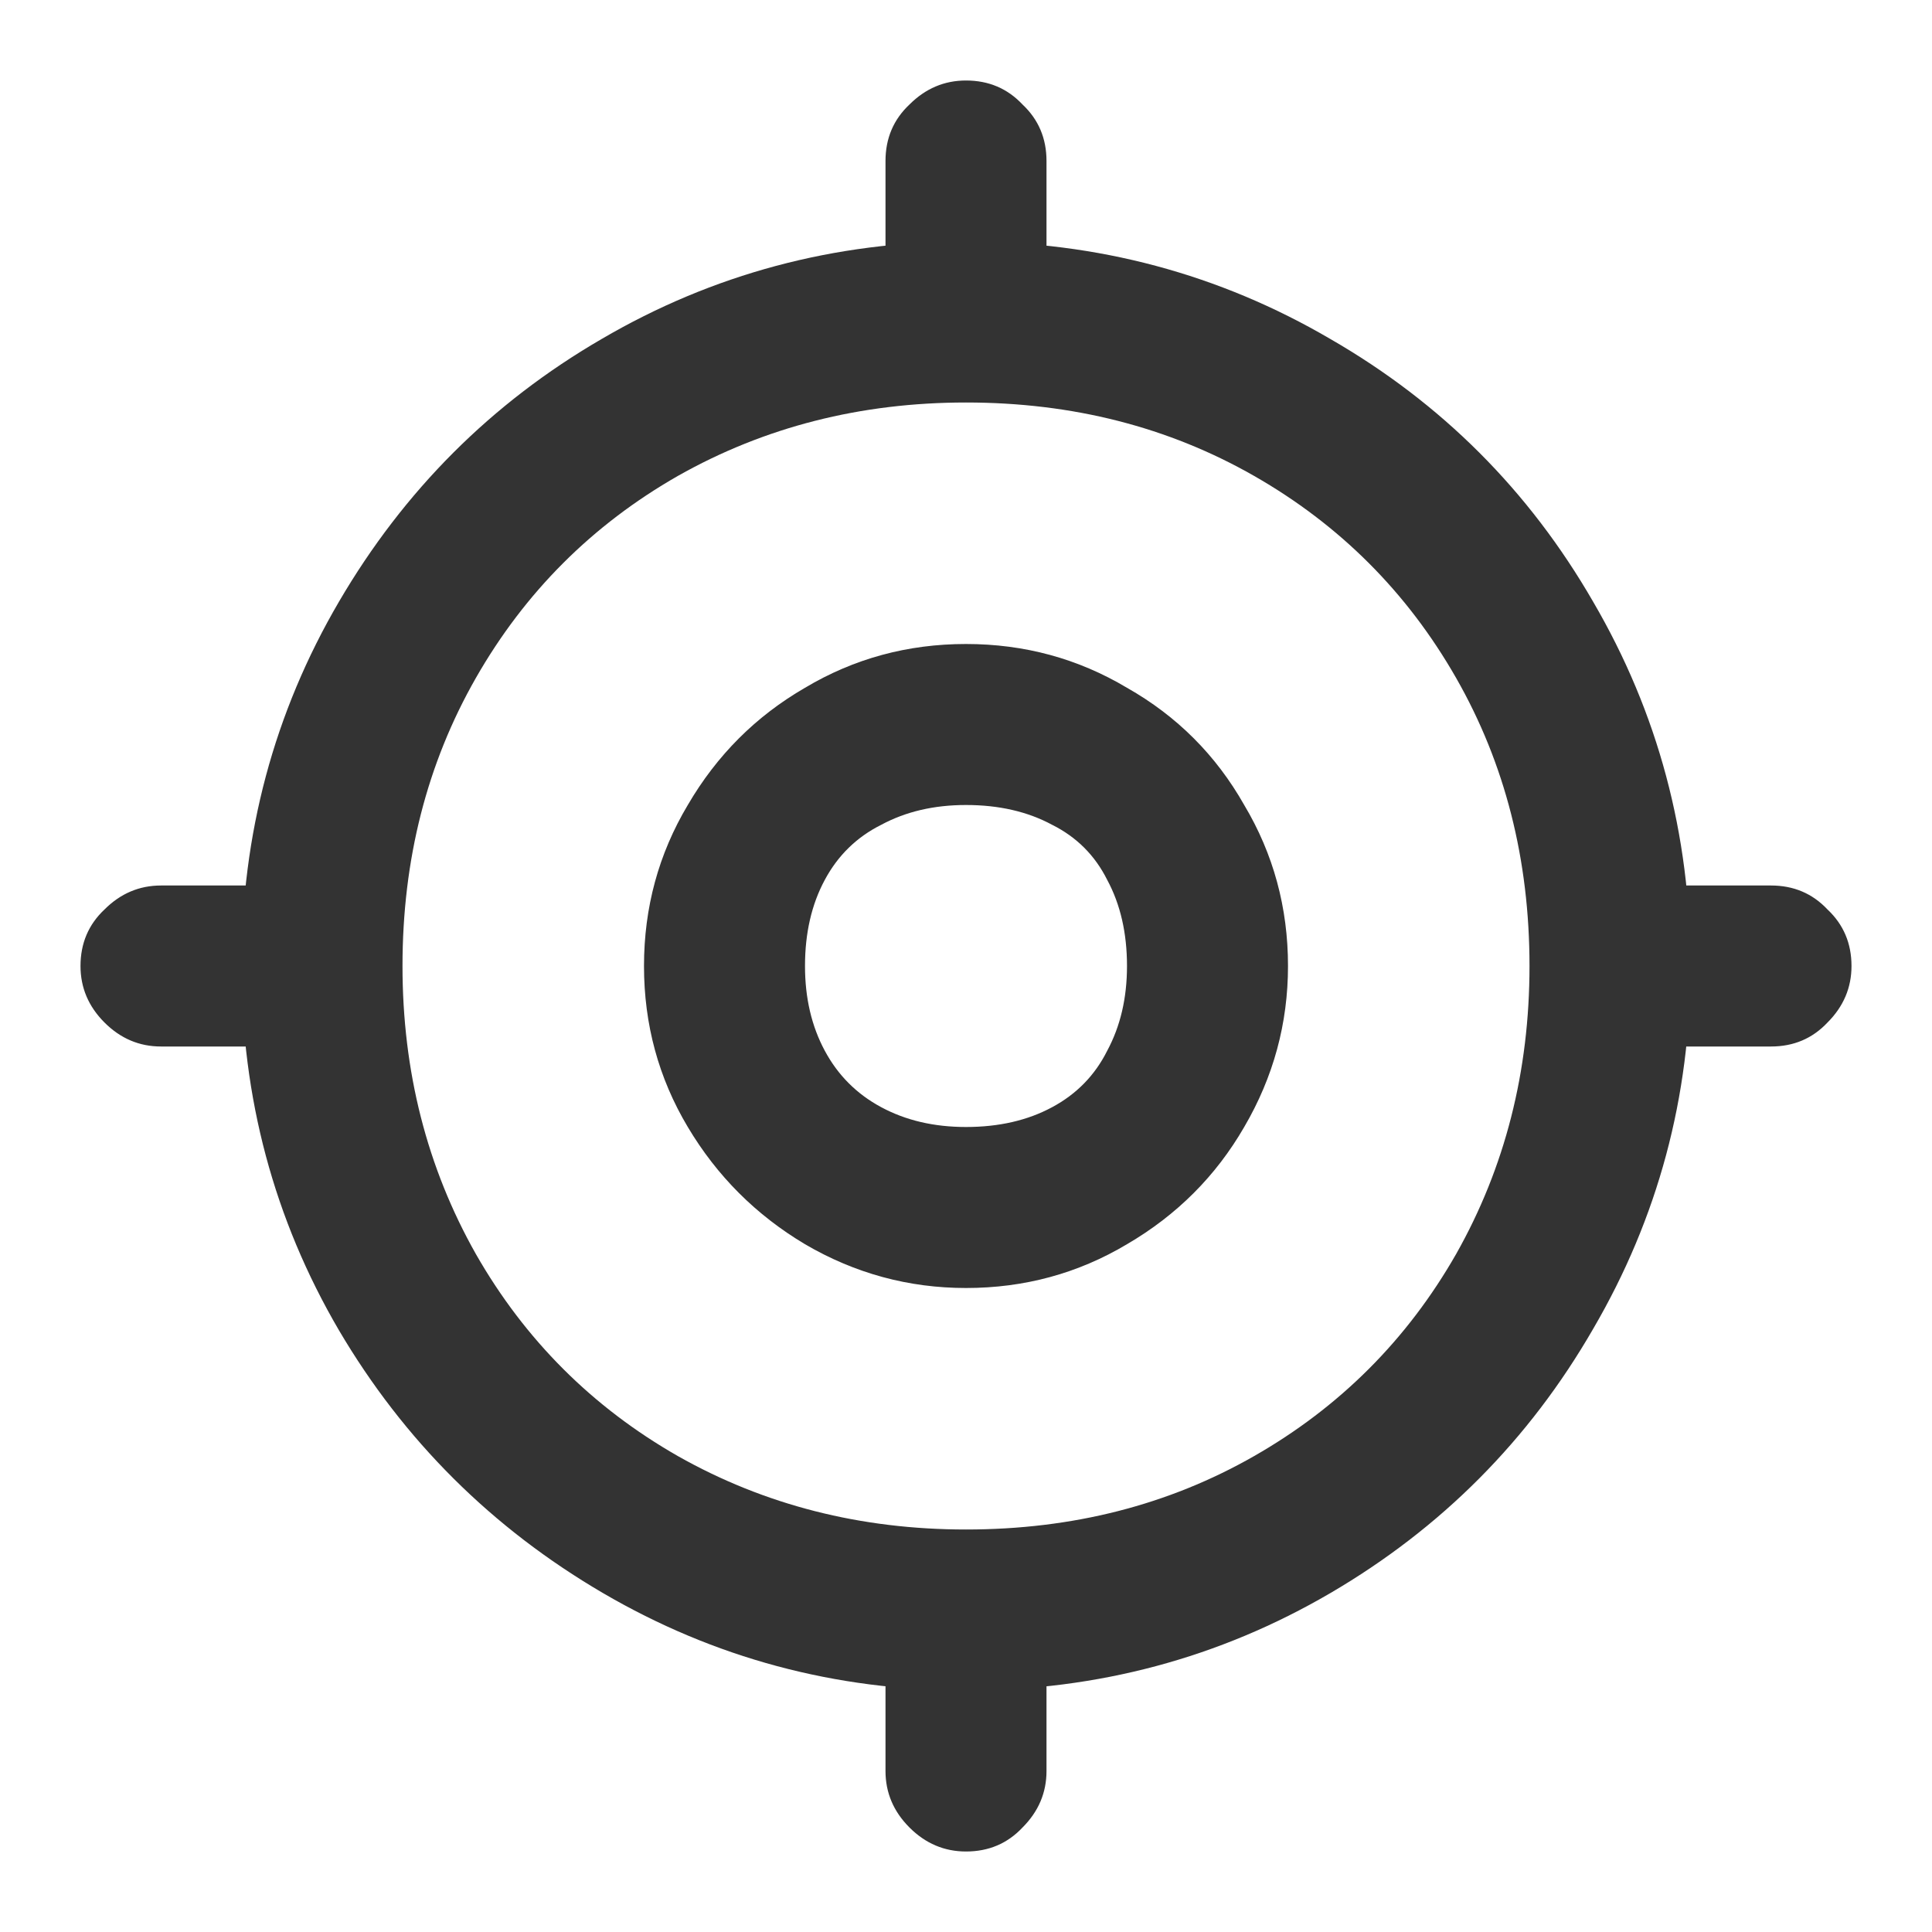 <svg width="24" height="24" viewBox="0 0 24 24" fill="none" xmlns="http://www.w3.org/2000/svg">
<path d="M13 4C13 4.269 12.901 4.503 12.702 4.702C12.515 4.901 12.281 5 12 5C11.731 5 11.497 4.901 11.298 4.702C11.099 4.503 11 4.269 11 4V2C11 1.719 11.099 1.485 11.298 1.298C11.497 1.099 11.731 1 12 1C12.281 1 12.515 1.099 12.702 1.298C12.901 1.485 13 1.719 13 2V4ZM13 22C13 22.269 12.901 22.503 12.702 22.702C12.515 22.901 12.281 23 12 23C11.731 23 11.497 22.901 11.298 22.702C11.099 22.503 11 22.269 11 22V20C11 19.719 11.099 19.485 11.298 19.298C11.497 19.099 11.731 19 12 19C12.281 19 12.515 19.099 12.702 19.298C12.901 19.485 13 19.719 13 20V22ZM22 11C22.281 11 22.515 11.099 22.702 11.298C22.901 11.485 23 11.719 23 12C23 12.269 22.901 12.503 22.702 12.702C22.515 12.901 22.281 13 22 13H20C19.731 13 19.497 12.901 19.298 12.702C19.099 12.503 19 12.269 19 12C19 11.719 19.099 11.485 19.298 11.298C19.497 11.099 19.731 11 20 11H22ZM4 11C4.281 11 4.515 11.099 4.702 11.298C4.901 11.485 5 11.719 5 12C5 12.269 4.901 12.503 4.702 12.702C4.515 12.901 4.281 13 4 13H2C1.731 13 1.497 12.901 1.298 12.702C1.099 12.503 1 12.269 1 12C1 11.719 1.099 11.485 1.298 11.298C1.497 11.099 1.731 11 2 11H4ZM8 12C8 11.275 8.181 10.608 8.544 10C8.906 9.38 9.392 8.895 10 8.544C10.608 8.181 11.275 8 12 8C12.725 8 13.392 8.181 14 8.544C14.62 8.895 15.105 9.38 15.456 10C15.819 10.608 16 11.275 16 12C16 12.713 15.819 13.38 15.456 14C15.105 14.608 14.62 15.094 14 15.456C13.392 15.819 12.725 16 12 16C11.287 16 10.62 15.819 10 15.456C9.392 15.094 8.906 14.608 8.544 14C8.181 13.392 8 12.725 8 12ZM10 12C10 12.398 10.082 12.748 10.246 13.053C10.409 13.357 10.643 13.591 10.947 13.754C11.252 13.918 11.602 14 12 14C12.409 14 12.766 13.918 13.07 13.754C13.374 13.591 13.602 13.357 13.754 13.053C13.918 12.748 14 12.398 14 12C14 11.591 13.918 11.234 13.754 10.93C13.602 10.626 13.374 10.398 13.07 10.246C12.766 10.082 12.409 10 12 10C11.602 10 11.252 10.082 10.947 10.246C10.643 10.398 10.409 10.626 10.246 10.93C10.082 11.234 10 11.591 10 12ZM12 19C13.322 19 14.515 18.696 15.579 18.088C16.643 17.48 17.48 16.643 18.088 15.579C18.696 14.503 19 13.31 19 12C19 10.678 18.696 9.485 18.088 8.421C17.48 7.357 16.643 6.52 15.579 5.912C14.515 5.304 13.322 5 12 5C10.69 5 9.497 5.304 8.421 5.912C7.357 6.52 6.52 7.357 5.912 8.421C5.304 9.485 5 10.678 5 12C5 13.31 5.304 14.503 5.912 15.579C6.52 16.643 7.357 17.48 8.421 18.088C9.497 18.696 10.69 19 12 19ZM12 21C10.374 21 8.871 20.596 7.491 19.79C6.111 18.983 5.018 17.895 4.211 16.526C3.404 15.146 3 13.637 3 12C3 10.363 3.404 8.854 4.211 7.474C5.018 6.094 6.105 5.006 7.474 4.211C8.854 3.404 10.363 3 12 3C13.637 3 15.146 3.404 16.526 4.211C17.906 5.006 18.994 6.094 19.79 7.474C20.596 8.854 21 10.363 21 12C21 13.626 20.596 15.129 19.79 16.509C18.994 17.889 17.906 18.983 16.526 19.79C15.146 20.596 13.637 21 12 21Z" fill="#333333"/>
</svg>
